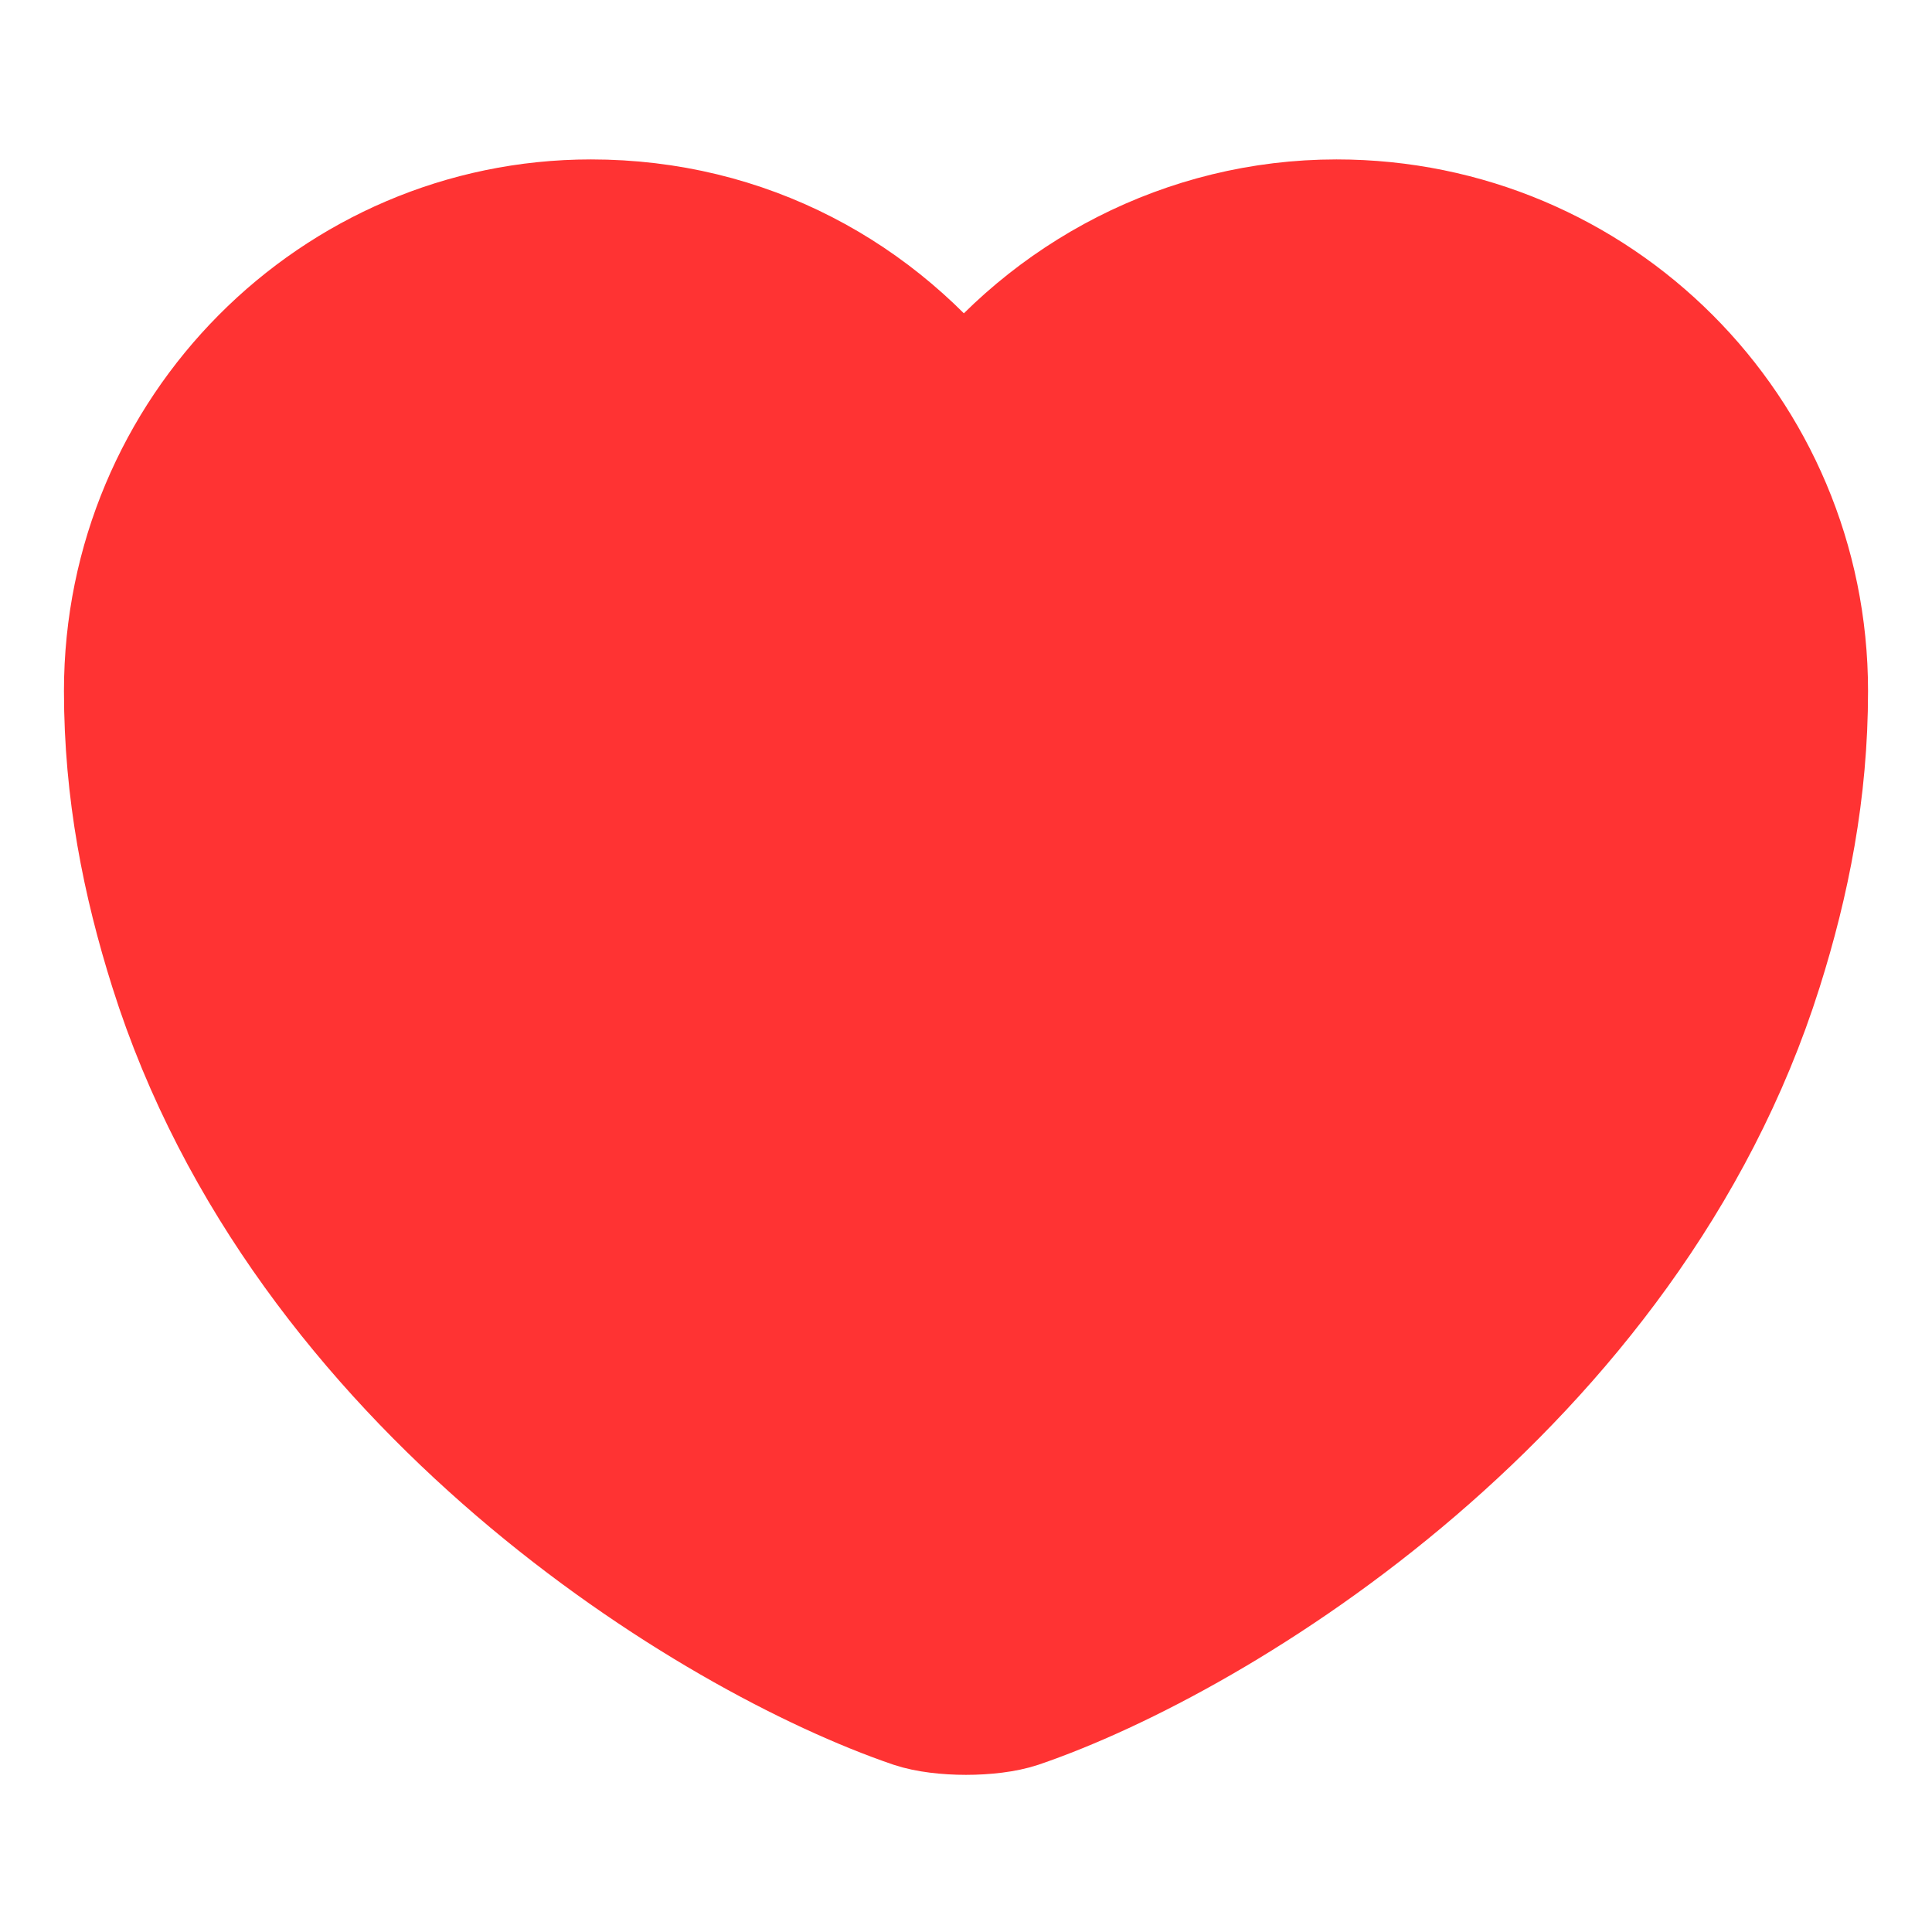 <?xml version="1.0" encoding="utf-8"?>
<!-- Generator: Adobe Illustrator 24.3.0, SVG Export Plug-In . SVG Version: 6.00 Build 0)  -->
<svg version="1.1" id="Layer_1" xmlns="http://www.w3.org/2000/svg" xmlns:xlink="http://www.w3.org/1999/xlink" x="0px" y="0px"
	 viewBox="0 0 42.5 42.5" style="enable-background:new 0 0 42.5 42.5;" xml:space="preserve">
<style type="text/css">
	.st0{fill:#FF3333;stroke:#FF3333;stroke-width:2.786;stroke-linejoin:round;stroke-miterlimit:10;}
</style>
<path class="st0" d="M29.4,4.9c-3.3,0-6.3,1.6-8.2,4.1c-1.9-2.5-4.8-4.1-8.2-4.1C7.4,4.9,2.8,9.5,2.8,15.2c0,2.2,0.4,4.2,1,6.1
	C6.7,30.5,15.7,36,20.1,37.5c0.6,0.2,1.7,0.2,2.3,0c4.4-1.5,13.4-7,16.3-16.2c0.6-1.9,1-3.9,1-6.1C39.7,9.5,35.1,4.9,29.4,4.9z"/>
</svg>
